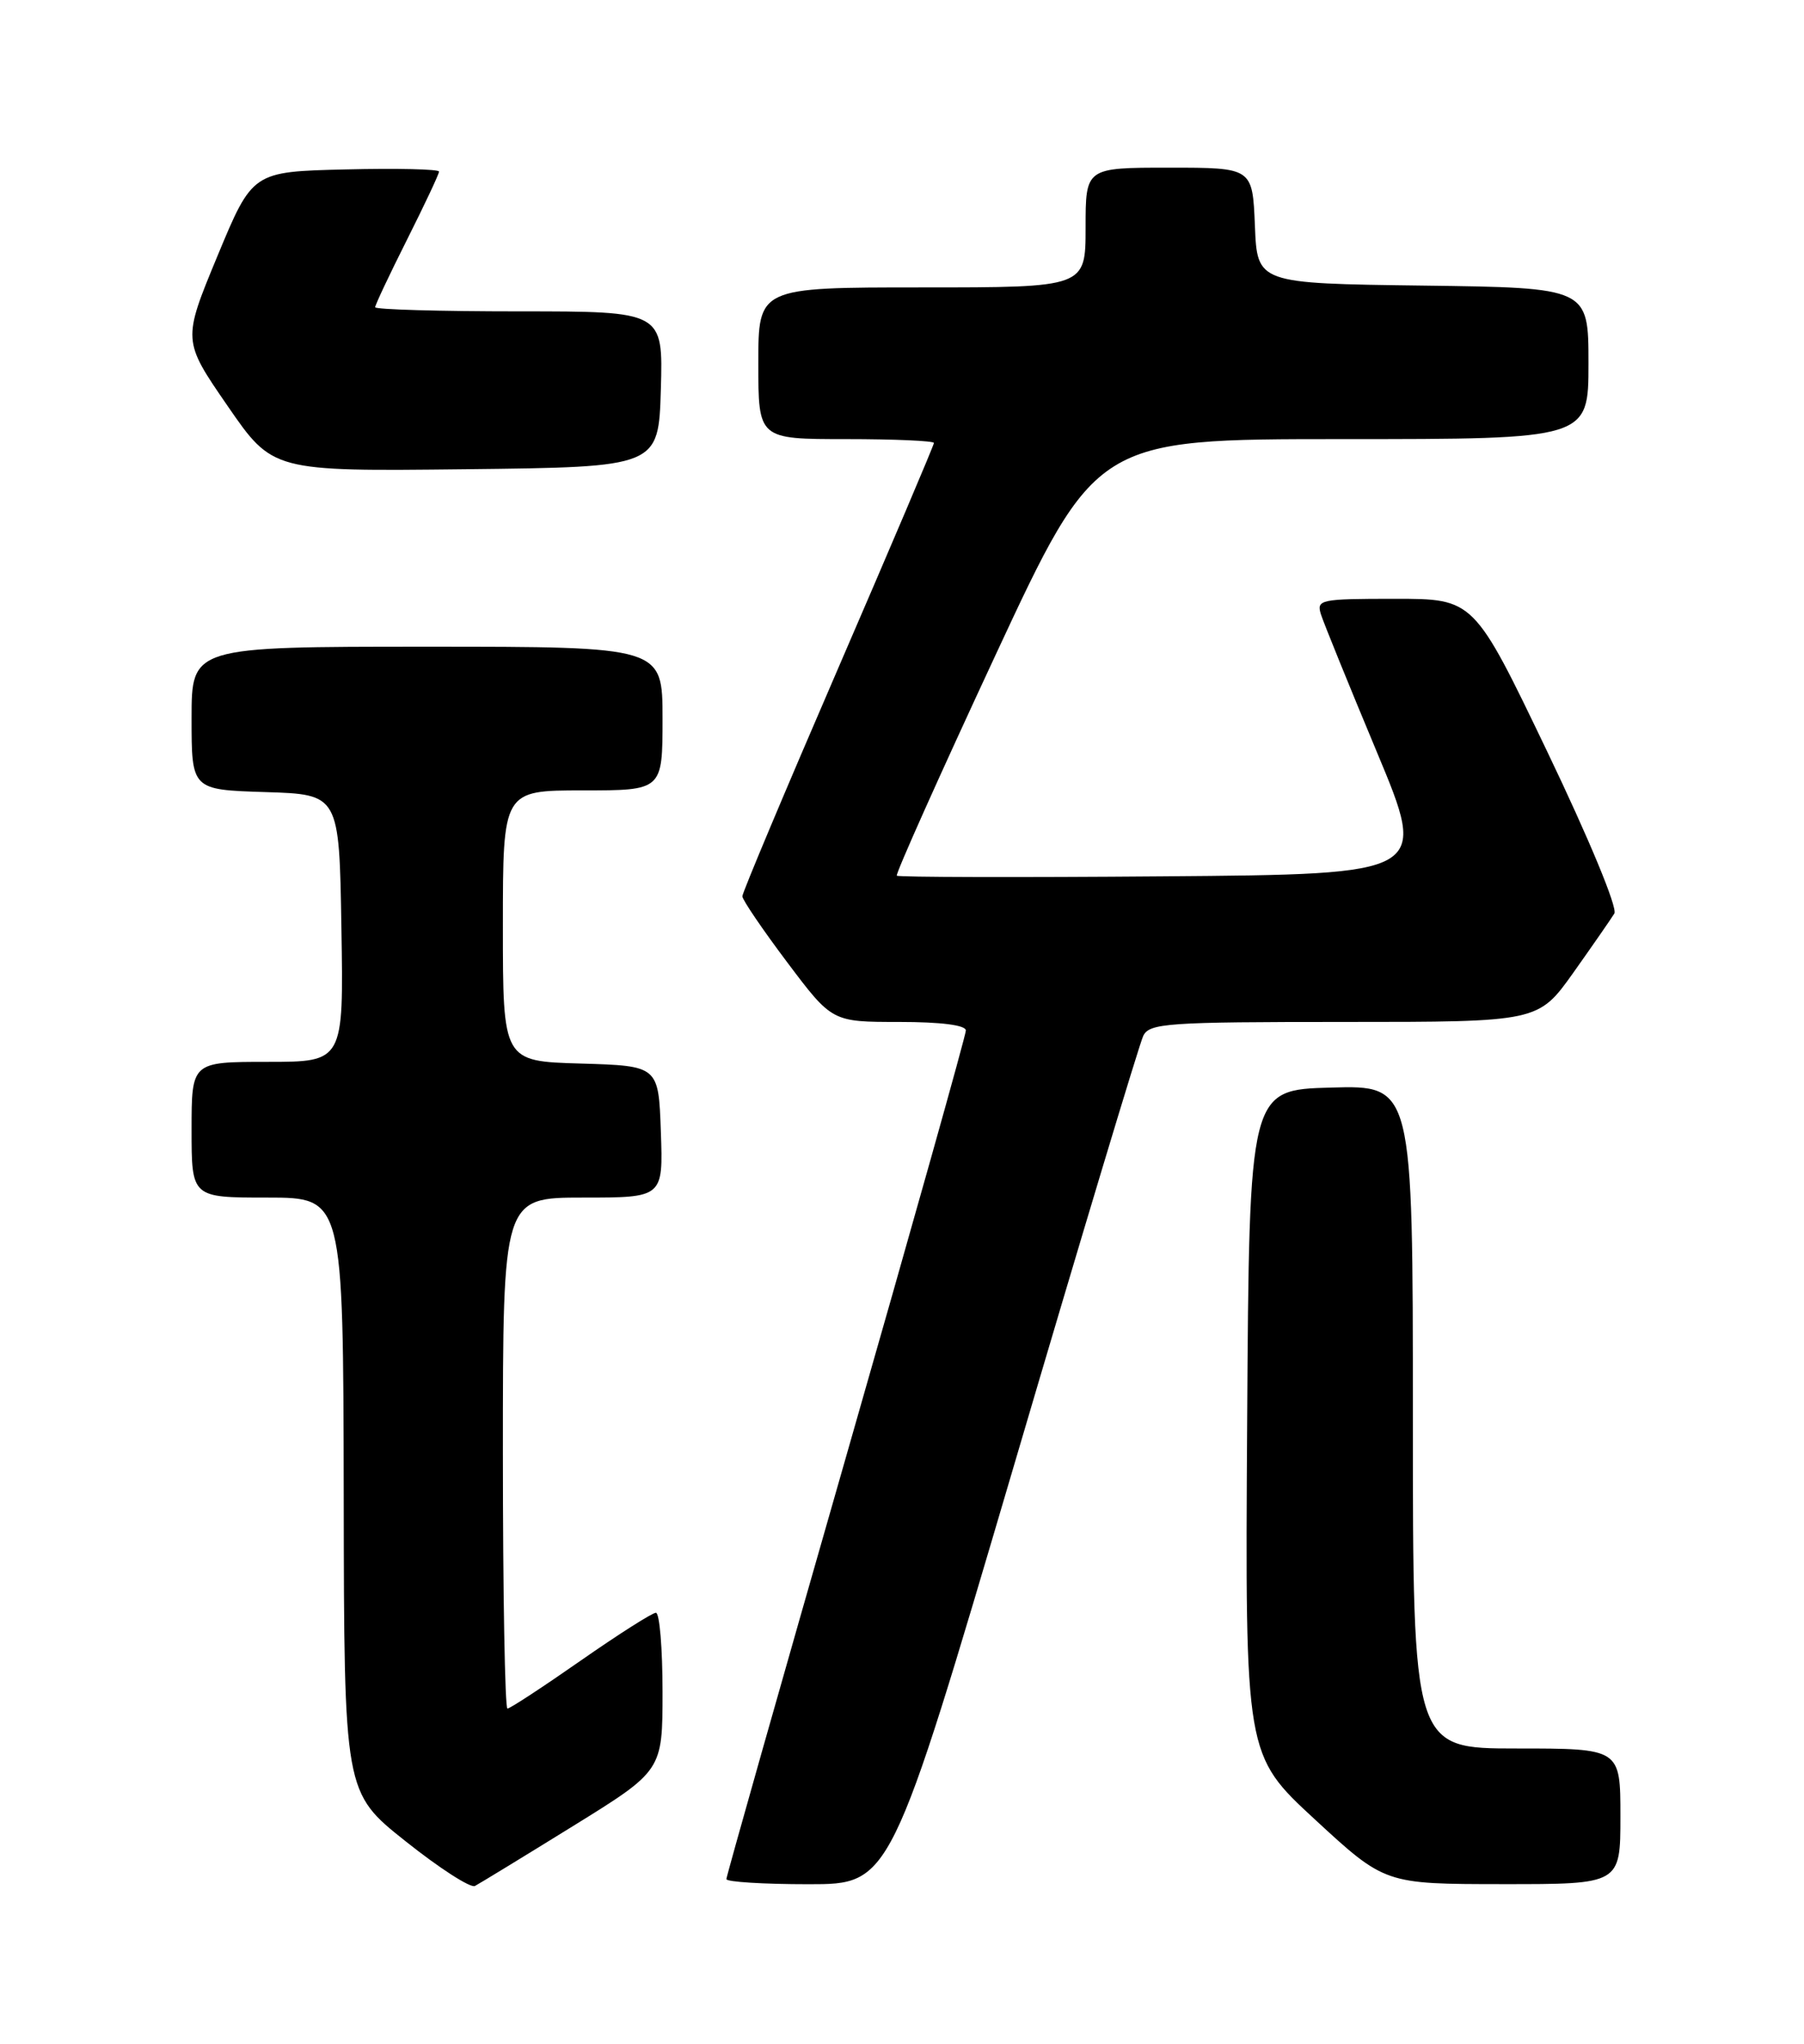 <?xml version="1.0" encoding="UTF-8" standalone="no"?>
<!DOCTYPE svg PUBLIC "-//W3C//DTD SVG 1.1//EN" "http://www.w3.org/Graphics/SVG/1.1/DTD/svg11.dtd" >
<svg xmlns="http://www.w3.org/2000/svg" xmlns:xlink="http://www.w3.org/1999/xlink" version="1.1" viewBox="0 0 226 256">
 <g >
 <path fill="currentColor"
d=" M 71.75 228.74 C 83.00 221.78 83.00 221.78 83.00 211.89 C 83.00 206.45 82.63 202.00 82.17 202.00 C 81.72 202.00 77.47 204.70 72.74 208.00 C 68.01 211.30 63.89 214.00 63.57 214.00 C 63.26 214.00 63.00 199.60 63.00 182.00 C 63.00 150.00 63.00 150.00 73.04 150.00 C 83.08 150.00 83.08 150.00 82.79 141.75 C 82.50 133.50 82.50 133.50 72.75 133.21 C 63.00 132.93 63.00 132.93 63.00 115.96 C 63.00 99.00 63.00 99.00 73.00 99.00 C 83.00 99.00 83.00 99.00 83.00 90.00 C 83.00 81.00 83.00 81.00 53.50 81.00 C 24.00 81.00 24.00 81.00 24.00 89.96 C 24.00 98.92 24.00 98.92 33.25 99.21 C 42.50 99.50 42.50 99.50 42.77 116.25 C 43.05 133.00 43.05 133.00 33.52 133.00 C 24.00 133.00 24.00 133.00 24.00 141.50 C 24.00 150.00 24.00 150.00 33.50 150.00 C 43.00 150.00 43.00 150.00 43.06 187.25 C 43.11 224.50 43.11 224.50 50.81 230.62 C 55.04 233.99 58.95 236.51 59.50 236.22 C 60.05 235.93 65.56 232.57 71.75 228.74 Z  M 126.97 183.75 C 135.43 155.01 142.75 130.71 143.22 129.75 C 143.99 128.15 146.22 128.00 168.39 128.00 C 192.71 128.00 192.71 128.00 197.11 121.82 C 199.52 118.42 201.83 115.09 202.24 114.42 C 202.67 113.73 199.08 105.08 193.82 94.11 C 184.65 75.00 184.65 75.00 174.76 75.00 C 165.36 75.00 164.90 75.10 165.49 76.97 C 165.84 78.06 168.99 85.82 172.50 94.22 C 178.88 109.50 178.88 109.50 145.79 109.76 C 127.59 109.91 112.54 109.87 112.35 109.68 C 112.16 109.50 117.70 97.12 124.66 82.17 C 137.31 55.00 137.31 55.00 168.15 55.00 C 199.00 55.00 199.00 55.00 199.00 45.52 C 199.00 36.04 199.00 36.04 178.25 35.77 C 157.50 35.50 157.50 35.50 157.21 28.25 C 156.91 21.00 156.91 21.00 146.46 21.00 C 136.00 21.00 136.00 21.00 136.00 28.50 C 136.00 36.00 136.00 36.00 115.50 36.00 C 95.00 36.00 95.00 36.00 95.00 45.50 C 95.00 55.00 95.00 55.00 106.00 55.00 C 112.05 55.00 117.00 55.22 117.00 55.48 C 117.00 55.75 111.60 68.45 105.00 83.71 C 98.40 98.97 93.00 111.81 93.00 112.26 C 93.00 112.70 95.53 116.42 98.62 120.53 C 104.24 128.00 104.24 128.00 112.62 128.00 C 117.91 128.00 121.00 128.40 121.00 129.07 C 121.00 129.66 114.25 153.67 106.00 182.43 C 97.75 211.20 91.00 235.01 91.00 235.36 C 91.00 235.71 95.63 236.00 101.29 236.00 C 111.57 236.00 111.57 236.00 126.97 183.75 Z  M 203.00 227.50 C 203.00 219.00 203.00 219.00 190.00 219.00 C 177.00 219.00 177.00 219.00 177.00 177.47 C 177.00 135.93 177.00 135.93 166.75 136.22 C 156.50 136.50 156.50 136.50 156.24 178.16 C 155.98 219.81 155.98 219.81 164.74 227.90 C 173.50 235.98 173.50 235.98 188.25 235.99 C 203.00 236.00 203.00 236.00 203.00 227.50 Z  M 82.79 48.75 C 83.07 39.00 83.07 39.00 65.04 39.00 C 55.12 39.00 47.00 38.77 47.00 38.48 C 47.00 38.19 48.80 34.38 51.00 30.00 C 53.20 25.62 55.00 21.80 55.00 21.49 C 55.00 21.19 49.74 21.06 43.31 21.22 C 31.63 21.50 31.63 21.50 27.24 32.07 C 22.86 42.64 22.86 42.64 28.51 50.84 C 34.16 59.04 34.16 59.04 58.33 58.77 C 82.50 58.50 82.50 58.50 82.79 48.75 Z "/>
</g>
</svg>